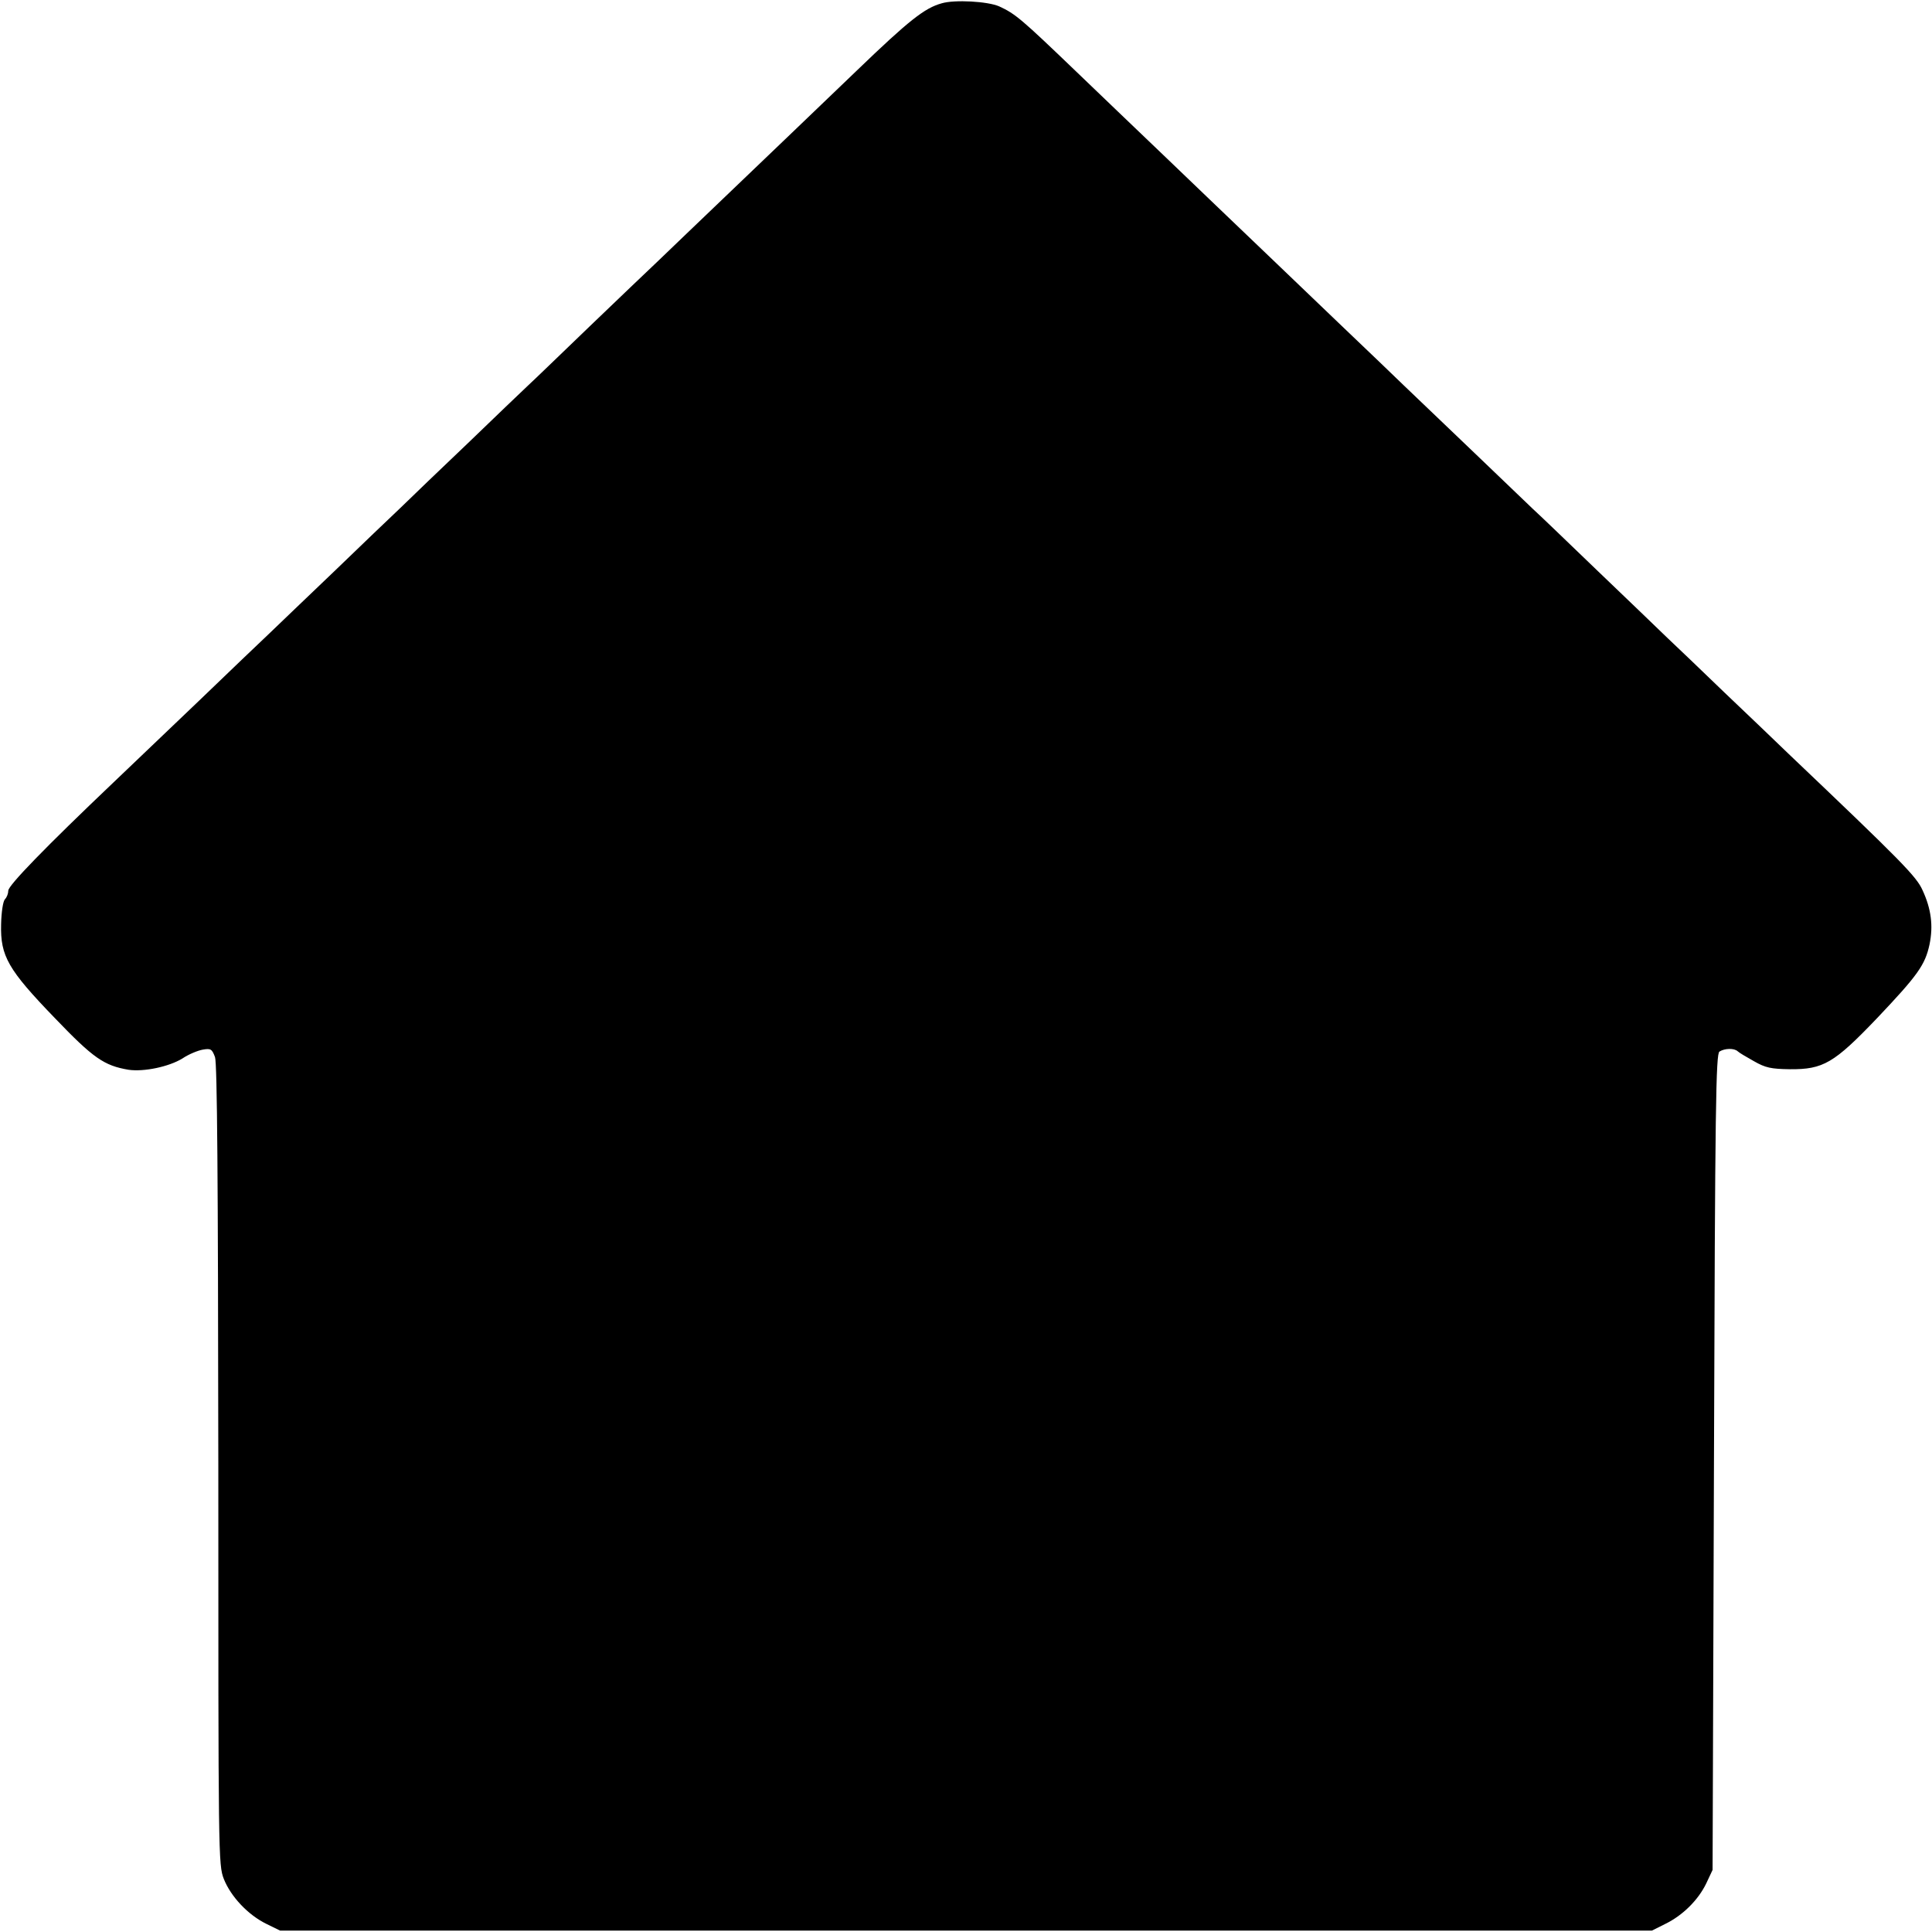 <?xml version="1.0" standalone="no"?>
<!DOCTYPE svg PUBLIC "-//W3C//DTD SVG 20010904//EN"
 "http://www.w3.org/TR/2001/REC-SVG-20010904/DTD/svg10.dtd">
<svg version="1.0" xmlns="http://www.w3.org/2000/svg"
 width="700pt" height="700pt" viewBox="0 0 700 700"
 preserveAspectRatio="xMidYMid meet">
<g transform="translate(0,700) scale(0.1,-0.1)"
fill="#000000" stroke="none">
<path d="M3412 6988 c-62 -17 -119 -62 -308 -244 -104 -100 -214 -205 -244
-234 -30 -29 -135 -129 -234 -224 -98 -94 -207 -198 -241 -231 -35 -33 -146
-139 -247 -236 -101 -97 -201 -194 -224 -215 -23 -22 -121 -115 -218 -209 -98
-93 -208 -199 -245 -235 -38 -36 -146 -139 -240 -230 -95 -91 -200 -191 -234
-224 -34 -32 -149 -142 -256 -245 -107 -102 -246 -235 -310 -296 -246 -234
-381 -373 -381 -392 0 -10 -5 -24 -12 -31 -7 -7 -13 -46 -14 -91 -3 -115 25
-164 195 -340 139 -145 178 -172 267 -187 56 -8 146 11 195 41 22 15 56 29 74
32 29 5 33 2 44 -27 8 -24 11 -432 12 -1479 0 -1425 0 -1447 20 -1499 25 -63
87 -130 155 -163 l49 -24 2485 0 2485 0 48 24 c64 31 120 87 149 147 l23 49 5
1478 c4 1299 7 1479 20 1487 19 12 53 13 66 1 5 -5 32 -21 59 -36 42 -24 62
-28 130 -29 121 -1 160 22 315 184 149 157 175 194 191 268 14 68 6 129 -25
196 -22 50 -73 102 -486 495 -41 40 -145 139 -230 220 -85 82 -180 173 -210
201 -30 29 -144 139 -254 244 -109 105 -213 205 -231 221 -35 34 -377 361
-465 445 -31 30 -139 134 -240 230 -205 196 -203 195 -470 450 -106 102 -214
205 -240 230 -26 25 -134 128 -240 230 -199 191 -221 210 -280 237 -41 18
-161 25 -208 11z"/>
</g>
</svg>
